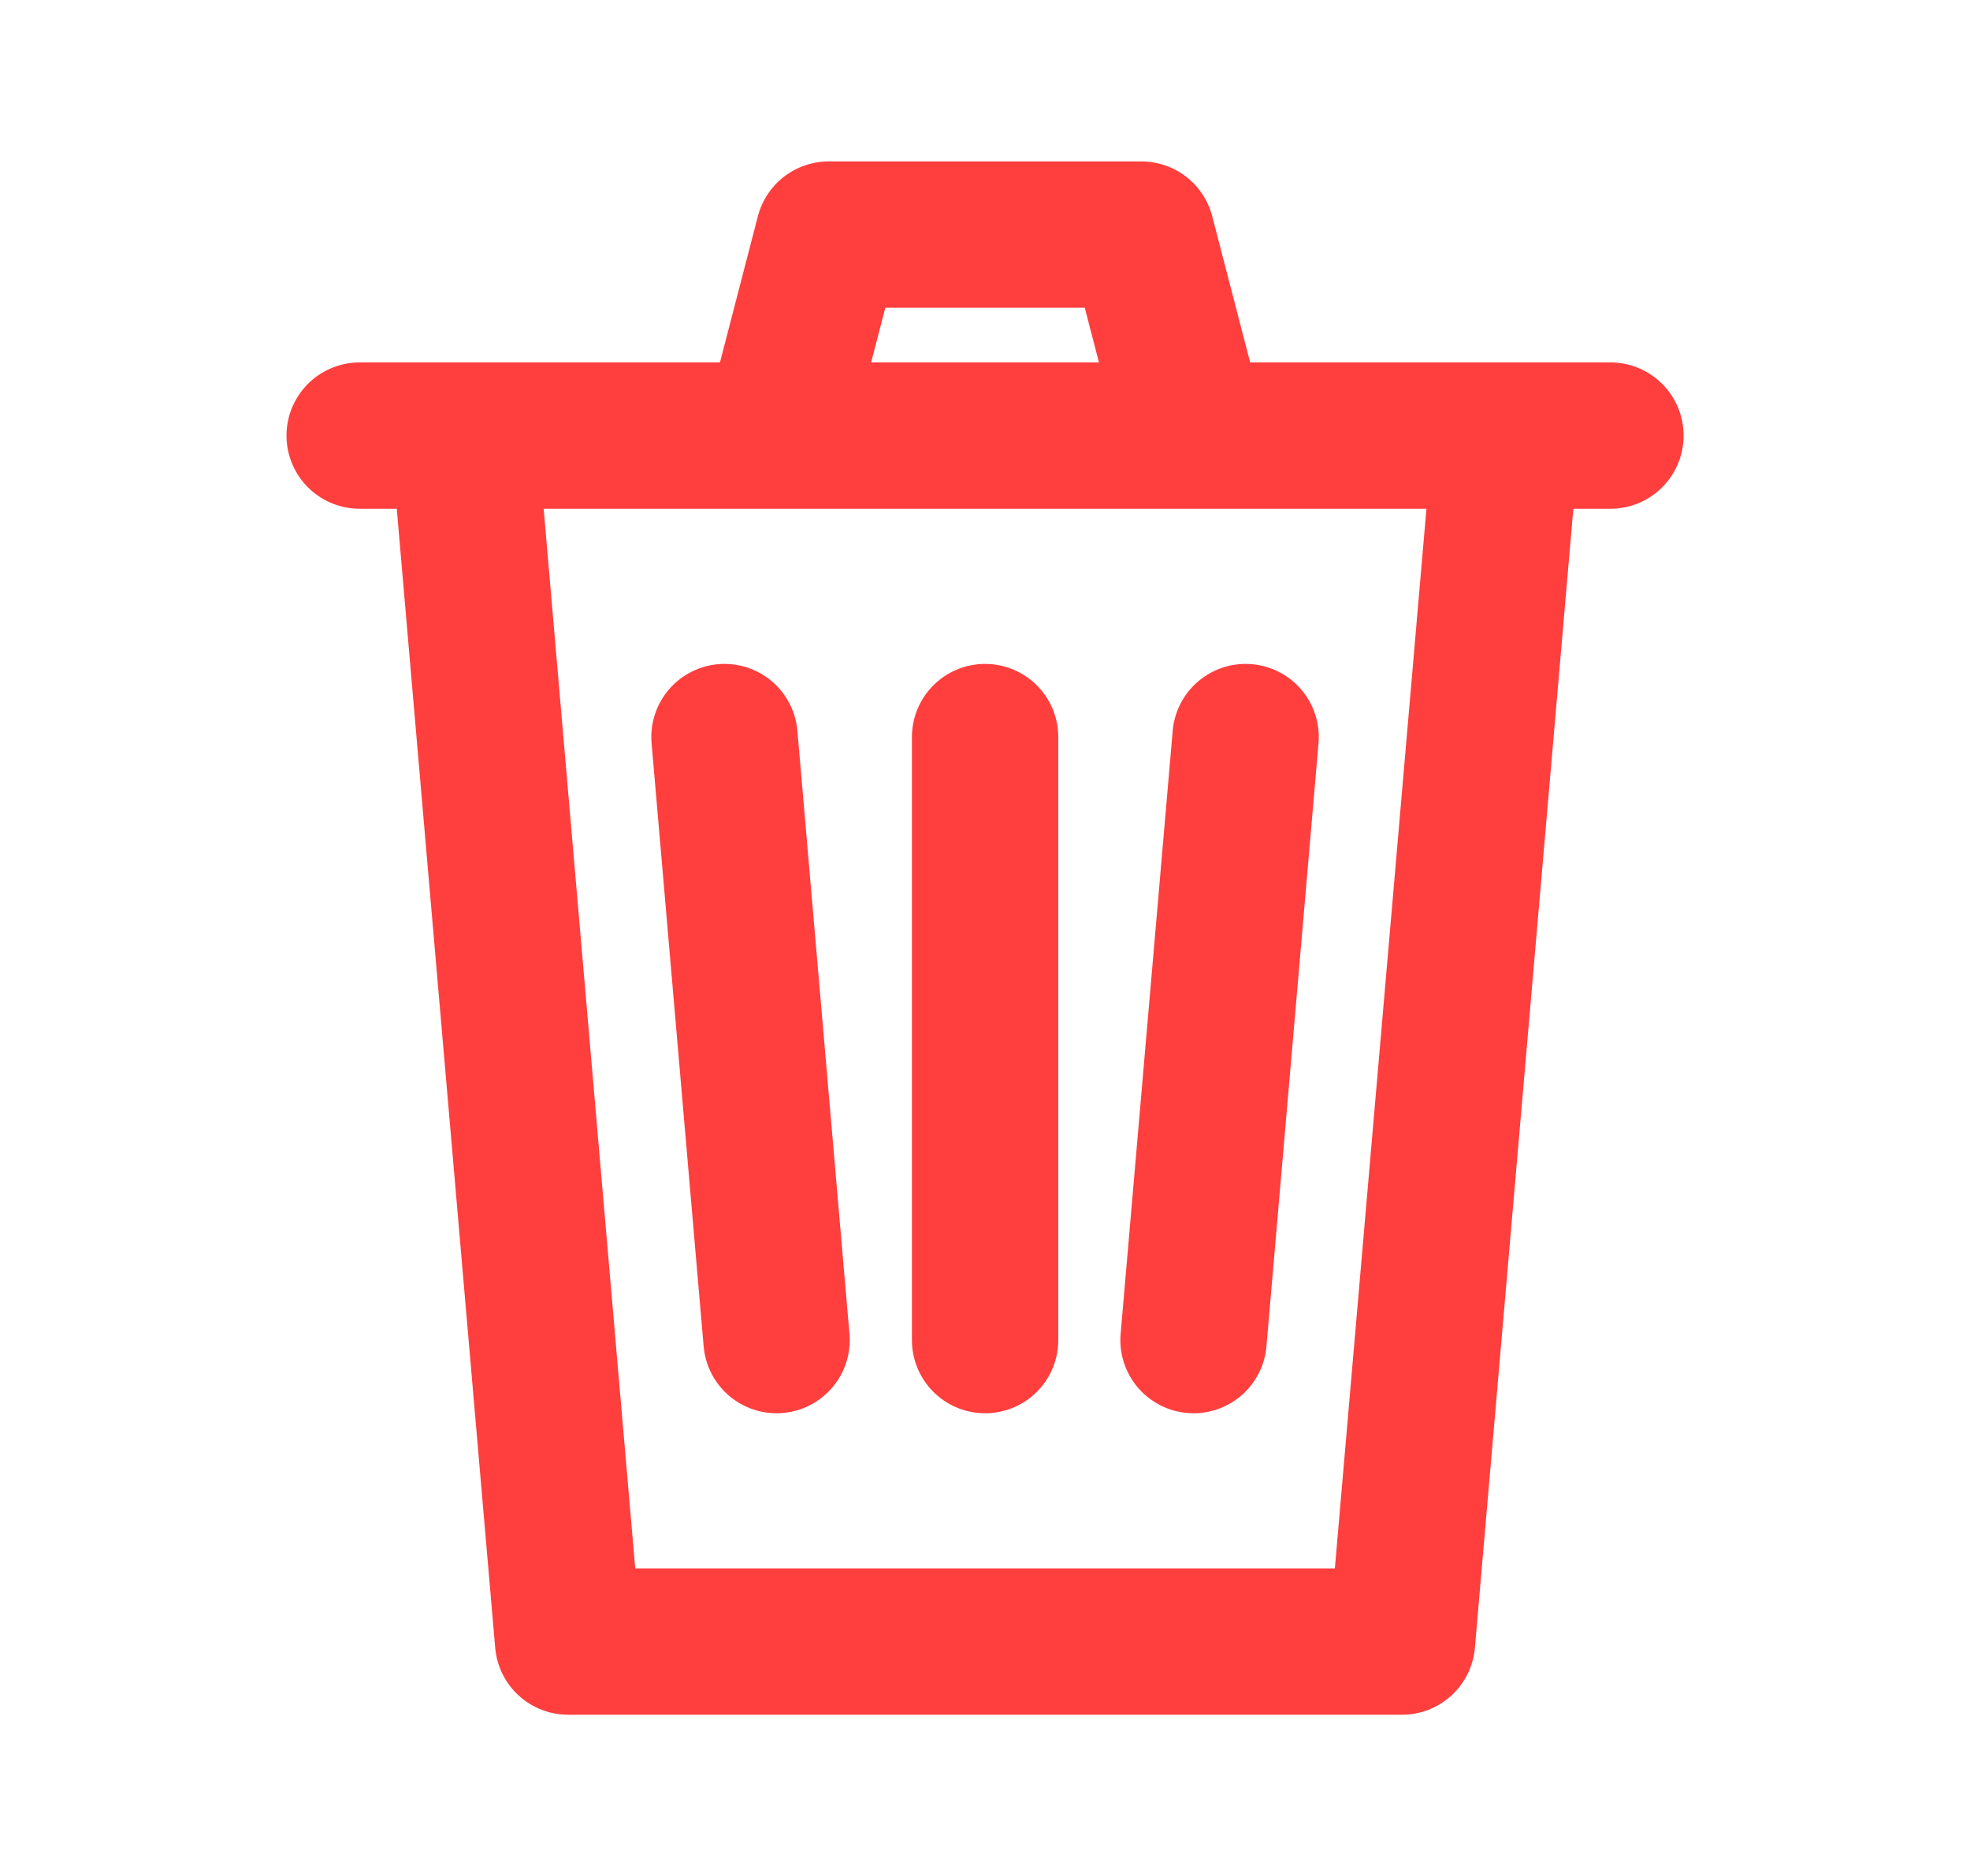 <svg xmlns="http://www.w3.org/2000/svg" width="21" height="20" viewBox="0 0 21 20" fill="none">
  <path d="M17.167 4.644H4.945L6.056 17.501H14.945L16.056 4.644H3.834M10.501 7.858V14.287M13.278 7.858L12.723 14.287M7.723 7.858L8.278 14.287M8.278 4.644L8.834 2.501H12.167L12.723 4.644" stroke="#FF3E3E" stroke-width="1.56" stroke-linecap="round" stroke-linejoin="round"/>
</svg>
